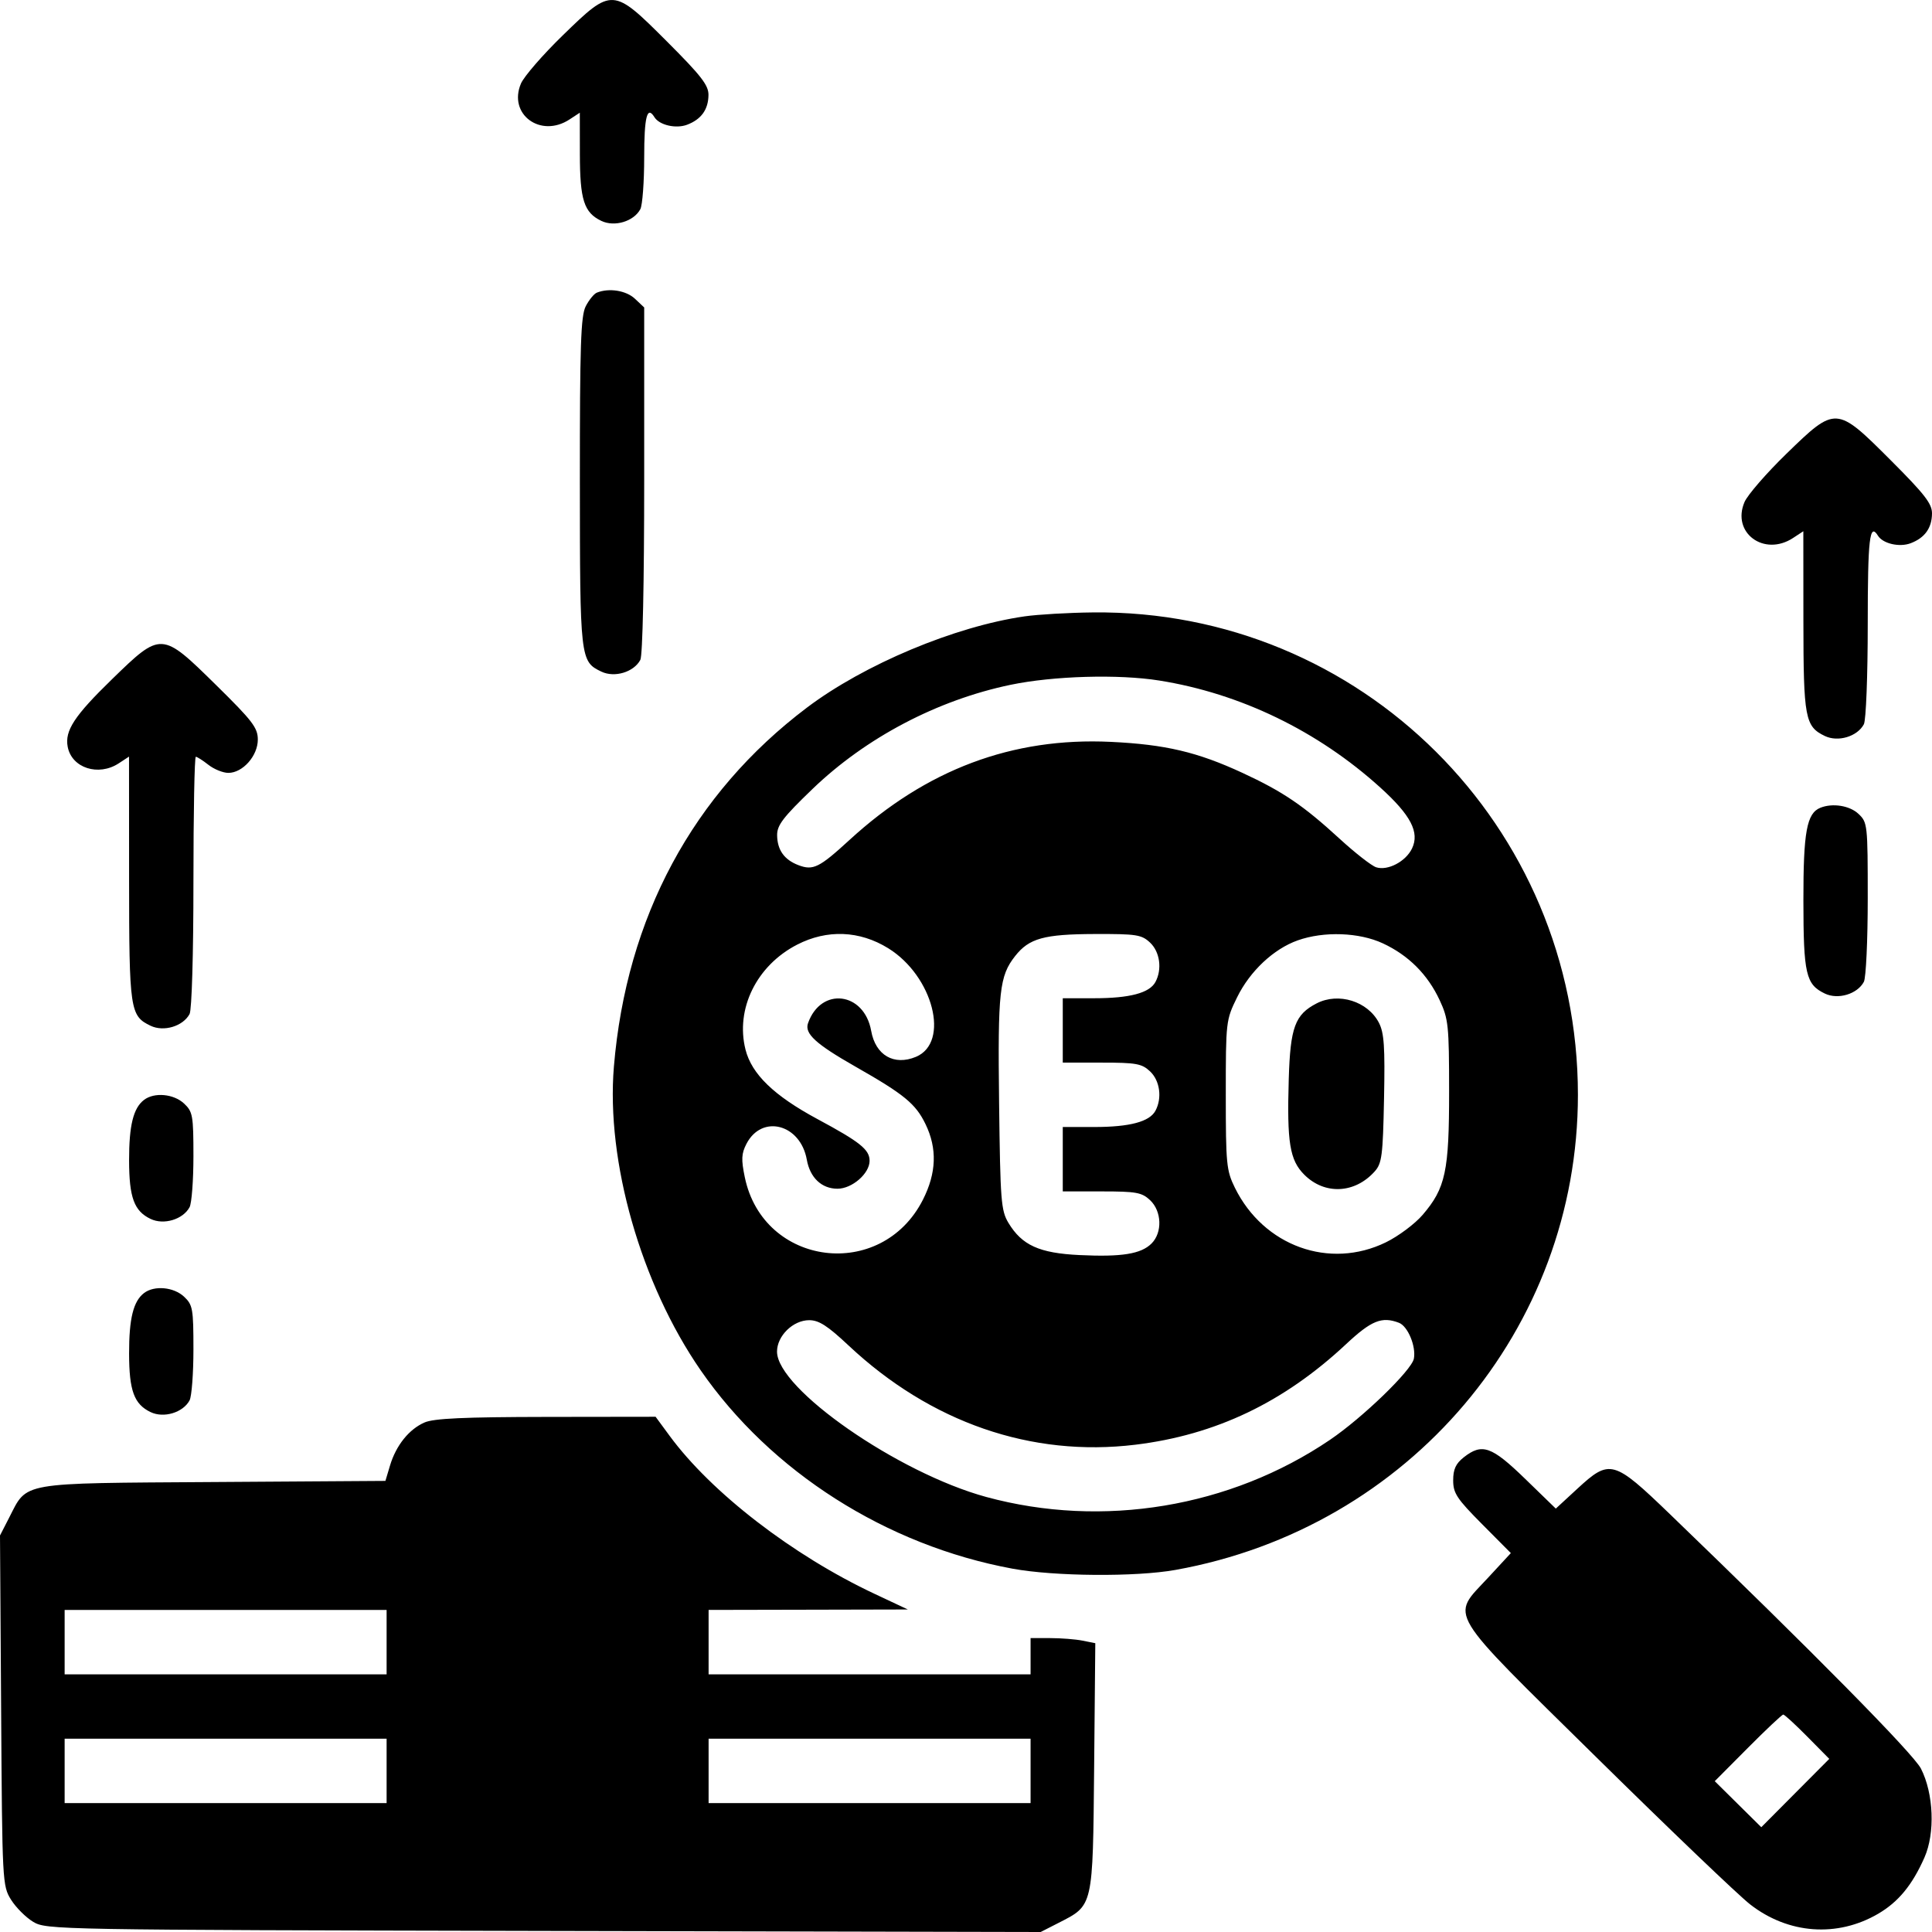 <svg width="92" height="92" viewBox="0 0 92 92" fill="none" xmlns="http://www.w3.org/2000/svg">
<path fill-rule="evenodd" clip-rule="evenodd" d="M26.795 1.687C25.846 2.609 24.953 3.64 24.808 3.977C24.183 5.44 25.74 6.592 27.12 5.688L27.61 5.367L27.613 7.336C27.616 9.521 27.809 10.123 28.636 10.519C29.264 10.82 30.18 10.545 30.492 9.961C30.593 9.772 30.676 8.663 30.676 7.496C30.676 5.557 30.814 5.015 31.163 5.579C31.397 5.959 32.188 6.141 32.721 5.939C33.395 5.682 33.729 5.217 33.737 4.523C33.742 4.059 33.392 3.608 31.768 1.984C29.174 -0.609 29.157 -0.61 26.795 1.687ZM28.42 13.936C28.286 13.99 28.049 14.281 27.893 14.582C27.657 15.04 27.61 16.419 27.613 22.949C27.616 31.391 27.628 31.499 28.636 31.982C29.264 32.283 30.18 32.008 30.492 31.424C30.602 31.219 30.676 27.756 30.676 22.86V14.641L30.233 14.224C29.814 13.832 29.002 13.702 28.42 13.936ZM85.058 21.617C84.11 22.539 83.216 23.57 83.072 23.907C82.446 25.37 84.003 26.522 85.384 25.618L85.873 25.297L85.876 29.565C85.879 34.196 85.953 34.595 86.899 35.048C87.527 35.349 88.443 35.074 88.755 34.49C88.858 34.298 88.94 32.189 88.94 29.726C88.94 25.647 89.029 24.868 89.426 25.509C89.661 25.889 90.451 26.071 90.984 25.868C91.658 25.612 91.993 25.146 92 24.453C92.005 23.989 91.656 23.538 90.032 21.914C87.438 19.321 87.42 19.32 85.058 21.617ZM48.788 29.351C45.467 29.829 41.153 31.638 38.428 33.694C32.993 37.796 29.828 43.682 29.233 50.793C28.856 55.307 30.522 61.14 33.364 65.25C36.711 70.091 42.21 73.59 48.21 74.698C50.211 75.068 54.082 75.098 55.975 74.758C67.109 72.761 75.14 63.28 75.139 52.134C75.138 39.315 64.795 29.026 52.046 29.163C50.886 29.175 49.42 29.26 48.788 29.351ZM5.33 32.348C3.54 34.089 3.077 34.796 3.224 35.563C3.417 36.573 4.687 36.983 5.655 36.349L6.144 36.028L6.147 41.83C6.15 48.104 6.19 48.376 7.171 48.846C7.798 49.147 8.714 48.871 9.027 48.288C9.133 48.089 9.211 45.435 9.211 41.99C9.211 38.716 9.262 36.037 9.324 36.037C9.387 36.037 9.657 36.21 9.925 36.42C10.193 36.631 10.62 36.804 10.874 36.804C11.559 36.804 12.277 35.992 12.277 35.22C12.277 34.657 12.029 34.332 10.293 32.624C7.69 30.063 7.68 30.062 5.33 32.348ZM55.208 32.407C59.069 33.024 62.753 34.808 65.728 37.501C67.183 38.818 67.608 39.634 67.239 40.404C66.941 41.025 66.086 41.475 65.534 41.3C65.314 41.23 64.53 40.618 63.792 39.941C62.06 38.353 61.094 37.697 59.17 36.806C57.02 35.81 55.495 35.451 52.897 35.327C48.209 35.103 44.108 36.642 40.451 39.999C39.013 41.319 38.719 41.464 38.021 41.198C37.346 40.942 37.015 40.477 37.006 39.774C37 39.297 37.288 38.92 38.691 37.57C41.229 35.128 44.631 33.339 48.117 32.611C50.164 32.185 53.261 32.095 55.208 32.407ZM86.684 38.465C86.035 38.726 85.873 39.613 85.876 42.879C85.879 46.39 85.992 46.878 86.899 47.313C87.527 47.614 88.443 47.338 88.755 46.755C88.857 46.566 88.94 44.781 88.94 42.79C88.94 39.254 88.929 39.16 88.496 38.753C88.078 38.361 87.265 38.231 86.684 38.465ZM42.294 45.153C44.438 46.478 45.248 49.643 43.617 50.325C42.572 50.761 41.692 50.251 41.485 49.09C41.154 47.229 39.091 46.977 38.477 48.724C38.302 49.218 38.846 49.716 40.727 50.787C43.058 52.113 43.602 52.559 44.073 53.531C44.635 54.692 44.594 55.855 43.949 57.129C41.972 61.025 36.351 60.316 35.467 56.061C35.291 55.212 35.305 54.934 35.545 54.469C36.281 53.046 38.117 53.527 38.419 55.222C38.571 56.08 39.126 56.606 39.88 56.606C40.576 56.606 41.409 55.882 41.409 55.277C41.409 54.743 40.959 54.382 38.924 53.288C36.855 52.174 35.795 51.15 35.5 49.98C35.012 48.042 36.03 45.974 37.961 44.982C39.386 44.25 40.932 44.311 42.294 45.153ZM54.765 44.886C55.234 45.327 55.347 46.151 55.021 46.761C54.741 47.284 53.796 47.535 52.113 47.535H50.608V49.068V50.601H52.465C54.107 50.601 54.372 50.649 54.765 51.018C55.234 51.459 55.347 52.284 55.021 52.893C54.741 53.416 53.796 53.667 52.113 53.667H50.608V55.2V56.734H52.465C54.107 56.734 54.372 56.782 54.765 57.15C55.324 57.676 55.359 58.691 54.836 59.214C54.336 59.714 53.416 59.862 51.403 59.765C49.492 59.674 48.664 59.298 48.021 58.232C47.668 57.646 47.633 57.193 47.576 52.518C47.511 47.196 47.59 46.481 48.34 45.526C49.005 44.681 49.714 44.485 52.13 44.477C54.122 44.47 54.361 44.507 54.765 44.886ZM65.849 44.921C67.072 45.49 67.986 46.404 68.555 47.627C68.971 48.52 69.004 48.831 69.005 51.956C69.008 55.775 68.837 56.576 67.746 57.849C67.38 58.277 66.593 58.865 65.997 59.157C63.31 60.471 60.174 59.339 58.805 56.561C58.401 55.741 58.371 55.431 58.371 52.134C58.371 48.636 58.378 48.575 58.909 47.492C59.523 46.242 60.646 45.188 61.798 44.779C63.042 44.338 64.723 44.397 65.849 44.921ZM62.701 47.778C61.666 48.31 61.442 48.915 61.369 51.391C61.279 54.408 61.415 55.244 62.108 55.937C63.078 56.908 64.516 56.842 65.462 55.782C65.805 55.398 65.852 55.032 65.906 52.322C65.956 49.844 65.911 49.184 65.663 48.704C65.133 47.68 63.74 47.244 62.701 47.778ZM6.861 52.374C6.349 52.762 6.144 53.592 6.147 55.261C6.15 57.026 6.387 57.669 7.171 58.044C7.798 58.345 8.714 58.07 9.027 57.486C9.128 57.297 9.211 56.203 9.211 55.055C9.211 53.121 9.178 52.937 8.767 52.551C8.274 52.088 7.351 52.002 6.861 52.374ZM6.861 61.572C6.349 61.961 6.144 62.79 6.147 64.459C6.15 66.225 6.387 66.867 7.171 67.243C7.798 67.544 8.714 67.268 9.027 66.685C9.128 66.495 9.211 65.401 9.211 64.253C9.211 62.319 9.178 62.136 8.767 61.749C8.274 61.286 7.351 61.2 6.861 61.572ZM40.41 64.073C44.318 67.739 49.112 69.397 54.065 68.796C57.886 68.331 61.132 66.782 64.099 64.007C65.305 62.879 65.803 62.678 66.617 62.99C67.04 63.152 67.439 64.114 67.327 64.699C67.221 65.252 64.891 67.507 63.33 68.565C58.584 71.782 52.508 72.792 46.967 71.285C42.768 70.142 37.001 66.137 37.001 64.363C37.001 63.613 37.765 62.866 38.533 62.866C38.995 62.866 39.406 63.13 40.41 64.073ZM20.215 67.737C19.477 68.059 18.86 68.828 18.573 69.785L18.353 70.519L10.155 70.573C0.85 70.634 1.317 70.553 0.437 72.267L0 73.118L0.054 81.454C0.106 89.641 0.115 89.802 0.525 90.461C0.755 90.83 1.229 91.304 1.579 91.515C2.205 91.892 2.602 91.899 25.886 91.949L49.557 92L50.407 91.566C52.069 90.717 52.038 90.85 52.102 84.149L52.157 78.247L51.55 78.126C51.217 78.059 50.523 78.005 50.01 78.005H49.075V78.867V79.73H41.409H33.743V78.197V76.663L38.486 76.653L43.23 76.642L41.639 75.894C37.749 74.066 33.878 71.081 31.888 68.375L31.219 67.465L26.012 67.472C22.09 67.478 20.66 67.543 20.215 67.737ZM69.704 69.395C69.323 69.695 69.199 69.965 69.199 70.493C69.199 71.105 69.372 71.367 70.572 72.575L71.945 73.957L70.86 75.13C69.075 77.058 68.75 76.521 76.049 83.711C79.502 87.113 82.782 90.251 83.338 90.684C85.156 92.101 87.492 92.271 89.441 91.129C90.401 90.566 91.061 89.764 91.64 88.454C92.155 87.29 92.081 85.409 91.473 84.218C91.113 83.513 86.294 78.628 79.523 72.105C76.832 69.512 76.658 69.465 75.106 70.897L74.086 71.838L72.623 70.418C71.025 68.868 70.575 68.71 69.704 69.395ZM18.41 78.197V79.73H10.744H3.078V78.197V76.663H10.744H18.41V78.197ZM86.066 82.701L87.108 83.756L85.489 85.383L83.871 87.01L82.763 85.914L81.655 84.818L83.233 83.232C84.1 82.359 84.859 81.646 84.917 81.646C84.976 81.646 85.493 82.121 86.066 82.701ZM18.41 84.329V85.862H10.744H3.078V84.329V82.796H10.744H18.41V84.329ZM49.075 84.329V85.862H41.409H33.743V84.329V82.796H41.409H49.075V84.329Z" fill="black"/>
</svg>
